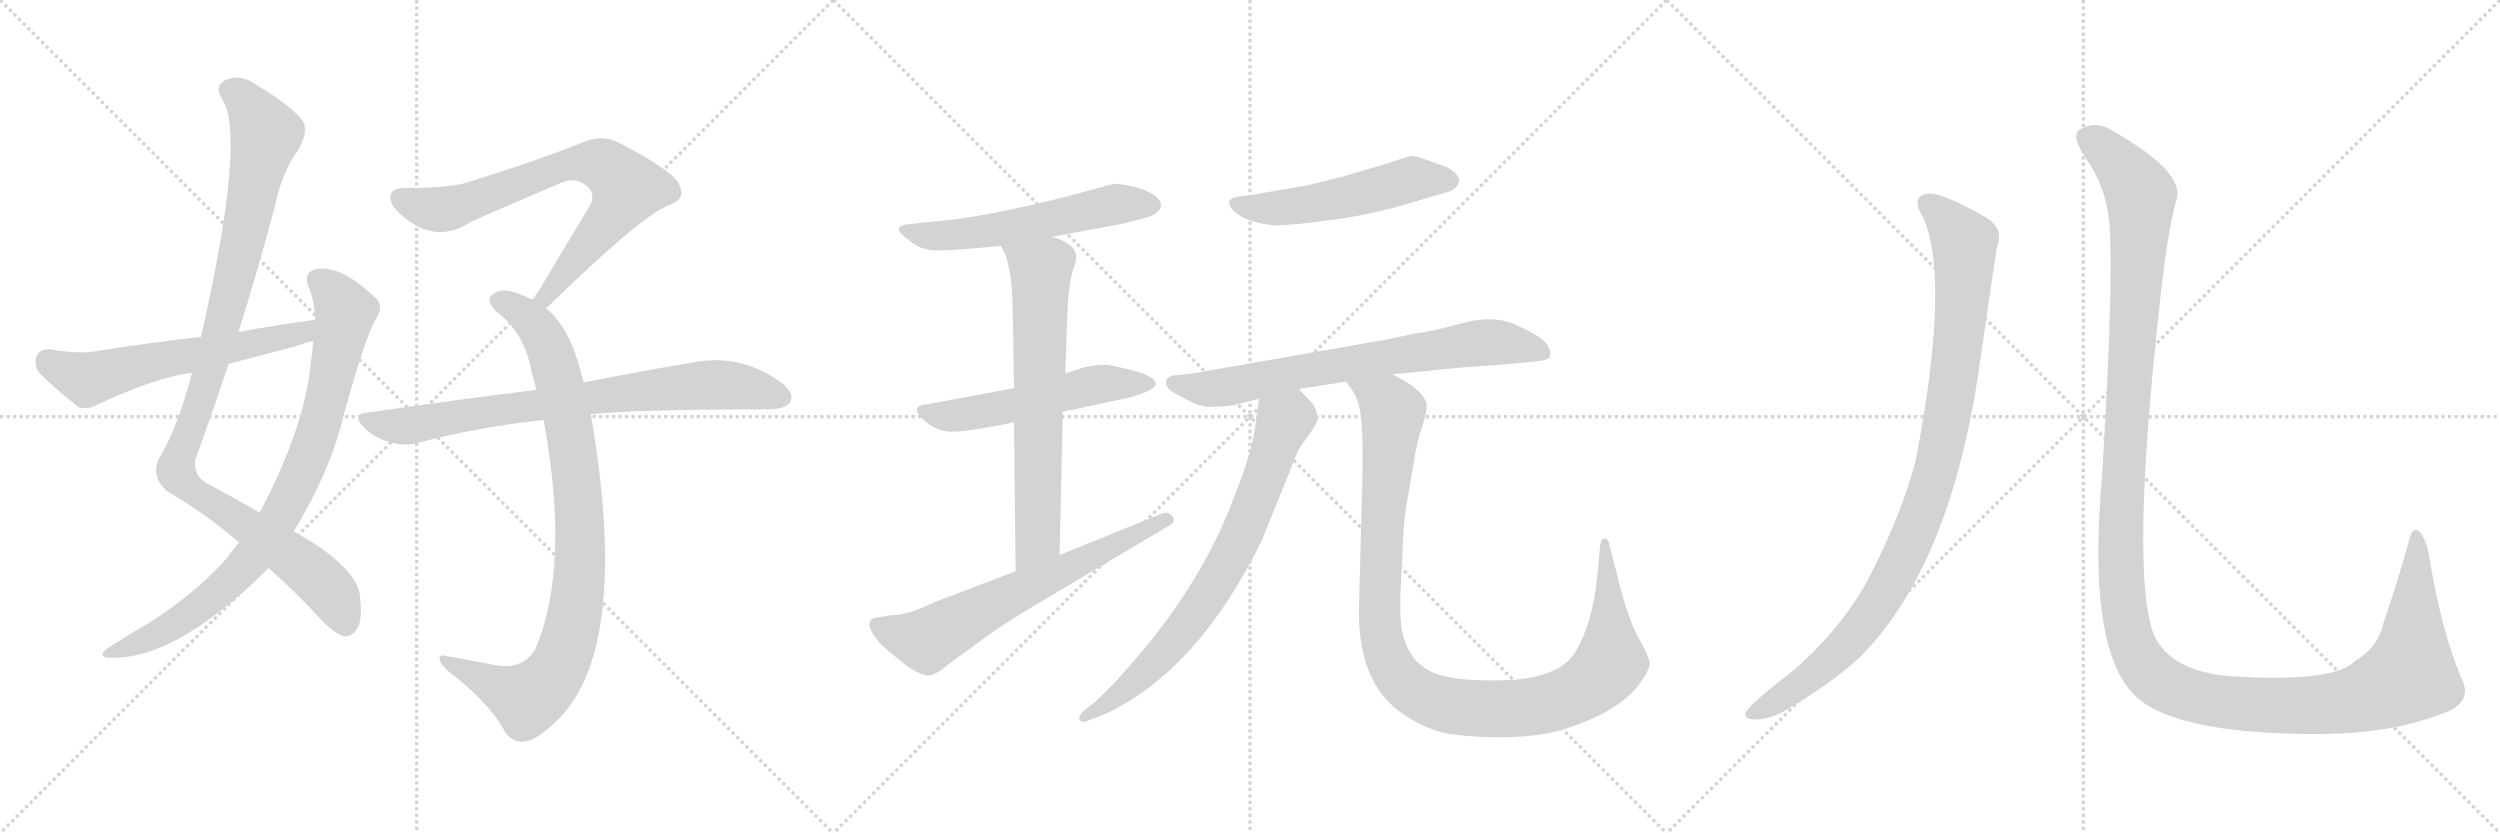 <svg version="1.1" viewBox="0 0 3072 1024" xmlns="http://www.w3.org/2000/svg">
  <g stroke="lightgray" stroke-dasharray="1,1" stroke-width="1" transform="scale(4, 4)">
    <line x1="0" y1="0" x2="256" y2="256"></line>
    <line x1="256" y1="0" x2="0" y2="256"></line>
    <line x1="128" y1="0" x2="128" y2="256"></line>
    <line x1="0" y1="128" x2="256" y2="128"></line>
    <line x1="256" y1="0" x2="512" y2="256"></line>
    <line x1="512" y1="0" x2="256" y2="256"></line>
    <line x1="384" y1="0" x2="384" y2="256"></line>
    <line x1="256" y1="128" x2="512" y2="128"></line>
    <line x1="512" y1="0" x2="768" y2="256"></line>
    <line x1="768" y1="0" x2="512" y2="256"></line>
    <line x1="640" y1="0" x2="640" y2="256"></line>
    <line x1="512" y1="128" x2="768" y2="128"></line>
  </g>
<g transform="scale(1, -1) translate(0, -850)">
   <style type="text/css">
    @keyframes keyframes0 {
      from {
       stroke: black;
       stroke-dashoffset: 1042;
       stroke-width: 128;
       }
       77% {
       animation-timing-function: step-end;
       stroke: black;
       stroke-dashoffset: 0;
       stroke-width: 128;
       }
       to {
       stroke: black;
       stroke-width: 1024;
       }
       }
       #make-me-a-hanzi-animation-0 {
         animation: keyframes0 1.098s both;
         animation-delay: 0s;
         animation-timing-function: linear;
       }
    @keyframes keyframes1 {
      from {
       stroke: black;
       stroke-dashoffset: 846;
       stroke-width: 128;
       }
       73% {
       animation-timing-function: step-end;
       stroke: black;
       stroke-dashoffset: 0;
       stroke-width: 128;
       }
       to {
       stroke: black;
       stroke-width: 1024;
       }
       }
       #make-me-a-hanzi-animation-1 {
         animation: keyframes1 0.938s both;
         animation-delay: 1.098s;
         animation-timing-function: linear;
       }
    @keyframes keyframes2 {
      from {
       stroke: black;
       stroke-dashoffset: 593;
       stroke-width: 128;
       }
       66% {
       animation-timing-function: step-end;
       stroke: black;
       stroke-dashoffset: 0;
       stroke-width: 128;
       }
       to {
       stroke: black;
       stroke-width: 1024;
       }
       }
       #make-me-a-hanzi-animation-2 {
         animation: keyframes2 0.733s both;
         animation-delay: 2.036s;
         animation-timing-function: linear;
       }
    @keyframes keyframes3 {
      from {
       stroke: black;
       stroke-dashoffset: 734;
       stroke-width: 128;
       }
       70% {
       animation-timing-function: step-end;
       stroke: black;
       stroke-dashoffset: 0;
       stroke-width: 128;
       }
       to {
       stroke: black;
       stroke-width: 1024;
       }
       }
       #make-me-a-hanzi-animation-3 {
         animation: keyframes3 0.847s both;
         animation-delay: 2.769s;
         animation-timing-function: linear;
       }
    @keyframes keyframes4 {
      from {
       stroke: black;
       stroke-dashoffset: 904;
       stroke-width: 128;
       }
       75% {
       animation-timing-function: step-end;
       stroke: black;
       stroke-dashoffset: 0;
       stroke-width: 128;
       }
       to {
       stroke: black;
       stroke-width: 1024;
       }
       }
       #make-me-a-hanzi-animation-4 {
         animation: keyframes4 0.986s both;
         animation-delay: 3.616s;
         animation-timing-function: linear;
       }
    @keyframes keyframes5 {
      from {
       stroke: black;
       stroke-dashoffset: 773;
       stroke-width: 128;
       }
       72% {
       animation-timing-function: step-end;
       stroke: black;
       stroke-dashoffset: 0;
       stroke-width: 128;
       }
       to {
       stroke: black;
       stroke-width: 1024;
       }
       }
       #make-me-a-hanzi-animation-5 {
         animation: keyframes5 0.879s both;
         animation-delay: 4.602s;
         animation-timing-function: linear;
       }
    @keyframes keyframes6 {
      from {
       stroke: black;
       stroke-dashoffset: 561;
       stroke-width: 128;
       }
       65% {
       animation-timing-function: step-end;
       stroke: black;
       stroke-dashoffset: 0;
       stroke-width: 128;
       }
       to {
       stroke: black;
       stroke-width: 1024;
       }
       }
       #make-me-a-hanzi-animation-6 {
         animation: keyframes6 0.707s both;
         animation-delay: 5.481s;
         animation-timing-function: linear;
       }
    @keyframes keyframes7 {
      from {
       stroke: black;
       stroke-dashoffset: 539;
       stroke-width: 128;
       }
       64% {
       animation-timing-function: step-end;
       stroke: black;
       stroke-dashoffset: 0;
       stroke-width: 128;
       }
       to {
       stroke: black;
       stroke-width: 1024;
       }
       }
       #make-me-a-hanzi-animation-7 {
         animation: keyframes7 0.689s both;
         animation-delay: 6.188s;
         animation-timing-function: linear;
       }
    @keyframes keyframes8 {
      from {
       stroke: black;
       stroke-dashoffset: 673;
       stroke-width: 128;
       }
       69% {
       animation-timing-function: step-end;
       stroke: black;
       stroke-dashoffset: 0;
       stroke-width: 128;
       }
       to {
       stroke: black;
       stroke-width: 1024;
       }
       }
       #make-me-a-hanzi-animation-8 {
         animation: keyframes8 0.798s both;
         animation-delay: 6.876s;
         animation-timing-function: linear;
       }
    @keyframes keyframes9 {
      from {
       stroke: black;
       stroke-dashoffset: 650;
       stroke-width: 128;
       }
       68% {
       animation-timing-function: step-end;
       stroke: black;
       stroke-dashoffset: 0;
       stroke-width: 128;
       }
       to {
       stroke: black;
       stroke-width: 1024;
       }
       }
       #make-me-a-hanzi-animation-9 {
         animation: keyframes9 0.779s both;
         animation-delay: 7.674s;
         animation-timing-function: linear;
       }
    @keyframes keyframes10 {
      from {
       stroke: black;
       stroke-dashoffset: 518;
       stroke-width: 128;
       }
       63% {
       animation-timing-function: step-end;
       stroke: black;
       stroke-dashoffset: 0;
       stroke-width: 128;
       }
       to {
       stroke: black;
       stroke-width: 1024;
       }
       }
       #make-me-a-hanzi-animation-10 {
         animation: keyframes10 0.672s both;
         animation-delay: 8.453s;
         animation-timing-function: linear;
       }
    @keyframes keyframes11 {
      from {
       stroke: black;
       stroke-dashoffset: 718;
       stroke-width: 128;
       }
       70% {
       animation-timing-function: step-end;
       stroke: black;
       stroke-dashoffset: 0;
       stroke-width: 128;
       }
       to {
       stroke: black;
       stroke-width: 1024;
       }
       }
       #make-me-a-hanzi-animation-11 {
         animation: keyframes11 0.834s both;
         animation-delay: 9.125s;
         animation-timing-function: linear;
       }
    @keyframes keyframes12 {
      from {
       stroke: black;
       stroke-dashoffset: 735;
       stroke-width: 128;
       }
       71% {
       animation-timing-function: step-end;
       stroke: black;
       stroke-dashoffset: 0;
       stroke-width: 128;
       }
       to {
       stroke: black;
       stroke-width: 1024;
       }
       }
       #make-me-a-hanzi-animation-12 {
         animation: keyframes12 0.848s both;
         animation-delay: 9.959s;
         animation-timing-function: linear;
       }
    @keyframes keyframes13 {
      from {
       stroke: black;
       stroke-dashoffset: 1081;
       stroke-width: 128;
       }
       78% {
       animation-timing-function: step-end;
       stroke: black;
       stroke-dashoffset: 0;
       stroke-width: 128;
       }
       to {
       stroke: black;
       stroke-width: 1024;
       }
       }
       #make-me-a-hanzi-animation-13 {
         animation: keyframes13 1.13s both;
         animation-delay: 10.807s;
         animation-timing-function: linear;
       }
    @keyframes keyframes14 {
      from {
       stroke: black;
       stroke-dashoffset: 988;
       stroke-width: 128;
       }
       76% {
       animation-timing-function: step-end;
       stroke: black;
       stroke-dashoffset: 0;
       stroke-width: 128;
       }
       to {
       stroke: black;
       stroke-width: 1024;
       }
       }
       #make-me-a-hanzi-animation-14 {
         animation: keyframes14 1.054s both;
         animation-delay: 11.937s;
         animation-timing-function: linear;
       }
    @keyframes keyframes15 {
      from {
       stroke: black;
       stroke-dashoffset: 1451;
       stroke-width: 128;
       }
       83% {
       animation-timing-function: step-end;
       stroke: black;
       stroke-dashoffset: 0;
       stroke-width: 128;
       }
       to {
       stroke: black;
       stroke-width: 1024;
       }
       }
       #make-me-a-hanzi-animation-15 {
         animation: keyframes15 1.431s both;
         animation-delay: 12.991s;
         animation-timing-function: linear;
       }
</style>
<path d="M 330 152 Q 361 125 399 84 Q 415 69 424 68 Q 433 68 439 78 Q 446 88 442 120 Q 435 156 361 197 L 319 220 Q 292 236 258 254 Q 237 264 240 285 Q 261 343 281 403 L 293 442 Q 317 518 337 594 Q 347 640 366 665 Q 379 687 373 700 Q 360 719 313 747 Q 294 760 276 751 Q 263 744 273 728 Q 303 683 247 436 L 236 392 Q 218 323 195 286 Q 185 264 206 246 Q 254 218 294 183 L 330 152 Z" fill="lightgray"></path> 
<path d="M 294 183 Q 287 176 281 167 Q 250 130 196 93 Q 183 84 165 74 Q 149 64 133 54 Q 120 45 131 42 Q 212 36 327 149 Q 328 150 330 152 L 361 197 Q 406 272 421 335 Q 449 438 463 460 Q 473 476 458 487 Q 416 526 387 519 Q 374 515 378 500 Q 387 481 387 457 L 385 431 Q 384 419 382 405 Q 375 326 319 220 L 294 183 Z" fill="lightgray"></path> 
<path d="M 387 457 Q 341 451 293 442 L 247 436 Q 183 429 115 418 Q 94 415 61 421 Q 48 421 45 412 Q 41 400 49 391 Q 68 372 96 350 Q 106 346 118 352 Q 190 386 236 392 L 281 403 Q 320 413 362 424 Q 372 428 385 431 C 414 439 417 461 387 457 Z" fill="lightgray"></path> 
<path d="M 671 471 Q 788 585 822 598 Q 843 605 835 622 Q 831 638 760 675 Q 739 685 716 675 Q 661 653 575 626 Q 553 619 498 619 Q 473 619 482 598 Q 491 585 511 573 Q 544 555 578 577 Q 597 586 691 626 Q 706 632 719 623 Q 732 614 726 599 Q 693 545 655 481 C 640 455 649 450 671 471 Z" fill="lightgray"></path> 
<path d="M 717 380 Q 702 447 671 471 L 655 481 Q 648 485 640 488 Q 618 497 608 490 Q 595 483 608 469 Q 645 441 653 394 Q 656 384 659 371 L 668 334 Q 701 154 658 53 Q 643 26 607 33 Q 576 39 548 44 Q 536 47 542 35 Q 546 28 564 15 Q 604 -19 618 -45 Q 628 -64 645 -61 Q 660 -60 687 -33 Q 775 57 726 341 L 717 380 Z" fill="lightgray"></path> 
<path d="M 726 341 Q 783 347 947 347 Q 966 348 971 356 Q 977 366 960 380 Q 909 417 848 404 Q 793 395 717 380 L 659 371 Q 562 359 452 343 Q 431 342 447 325 Q 460 312 478 307 Q 497 301 514 306 Q 586 325 668 334 L 726 341 Z" fill="lightgray"></path> 
<path d="M 1293 559 L 1379 575 L 1410 583 Q 1416 584 1423.5 591 Q 1431 598 1421 608 Q 1408 618 1389 621.5 Q 1370 625 1368 624 L 1309 608 L 1267 598 Q 1188 580 1138 577 L 1121 575 Q 1090 573 1117 555 Q 1129 544 1146 542.5 Q 1163 541 1230 548 L 1293 559 Z" fill="lightgray"></path> 
<path d="M 1246 373 L 1138 353 Q 1118 351 1133.5 335.5 Q 1149 320 1168 319.5 Q 1187 319 1246 331 L 1306 344 L 1390 362 Q 1420 371 1420 378 Q 1420 389 1383 397 L 1365 401 Q 1353 403 1333 399 L 1309 391 L 1246 373 Z" fill="lightgray"></path> 
<path d="M 1309 391 L 1312 475 Q 1314 502 1318 517 Q 1324 531 1322 538 Q 1319 551 1293 559 C 1265 570 1217 575 1230 548 L 1236 536 Q 1244 507 1244 480 L 1245 440 L 1246 373 L 1246 331 L 1248 148 C 1248 118 1301 138 1302 168 L 1306 344 L 1309 391 Z" fill="lightgray"></path> 
<path d="M 1248 148 L 1148 110 Q 1116 94 1095 94 L 1076 91 Q 1064 88 1070.5 75 Q 1077 62 1093 49 L 1114 32 Q 1136 17 1145 20.5 Q 1154 24 1161 30 Q 1168 36 1185 48 L 1218 72 Q 1249 93 1273 107 L 1433 202 Q 1446 208 1441 215 Q 1436 222 1428 219 L 1302 168 L 1248 148 Z" fill="lightgray"></path> 
<path d="M 1519 608 Q 1503 604 1516.5 590.5 Q 1530 577 1566 573 Q 1588 573 1642 580.5 Q 1696 588 1754 607 L 1779 614 Q 1785 616 1789 620 Q 1801 632 1777 645 Q 1765 649 1752 654 Q 1739 659 1732 658 L 1713 652 Q 1705 649 1694 646 L 1650 633 L 1605 622 L 1558 614 Q 1539 610 1533 610 L 1519 608 Z" fill="lightgray"></path> 
<path d="M 1596 372 L 1654 381 L 1711 390 L 1791 398 L 1857 403 L 1879 405 Q 1903 407 1904 411 Q 1910 427 1879 443 Q 1861 452 1855 454 Q 1829 462 1795 452.5 Q 1761 443 1738 440 L 1705 433 L 1465 391 L 1444 389 Q 1435 388 1433 382 Q 1431 372 1449 364 Q 1472 350 1486 350 Q 1500 350 1516 352 L 1547 360 L 1596 372 Z" fill="lightgray"></path> 
<path d="M 1547 360 L 1542 323 Q 1537 291 1519 246 Q 1484 149 1412 60 Q 1369 8 1345 -13 L 1332 -23 Q 1324 -31 1327 -35 Q 1331 -39 1338 -35 L 1359 -27 Q 1473 27 1551 187 L 1595 296 Q 1597 300 1607 314 Q 1617 327 1619 334 Q 1619 345 1613 354 L 1596 372 C 1575 394 1551 390 1547 360 Z" fill="lightgray"></path> 
<path d="M 1654 381 L 1662 370 Q 1671 356 1673 332 Q 1675 308 1674 258 L 1670 107 Q 1667 10 1725 -28 Q 1753 -47 1782 -52 Q 1811 -56 1844 -56 Q 1876 -56 1902 -51 Q 1928 -46 1961 -31 Q 1993 -16 2011 5 Q 2028 27 2027 36 Q 2026 44 2013 67 Q 2000 90 1986 148 L 1978 179 Q 1977 185 1975 187 Q 1973 189 1970 188 Q 1967 187 1966 177 L 1963 145 Q 1957 82 1934 46 Q 1910 12 1829 14 Q 1790 14 1768 21 Q 1729 33 1722 80 Q 1720 96 1721 123 L 1724 184 Q 1725 212 1729 234 L 1737 280 Q 1741 308 1748 327 Q 1754 346 1753 354 Q 1749 371 1711 390 C 1685 405 1638 407 1654 381 Z" fill="lightgray"></path> 
<path d="M 2363 583 Q 2397 508 2354 284 Q 2338 223 2303 153 Q 2272 87 2206 28 Q 2155 -11 2145 -25 Q 2142 -34 2156 -34 Q 2175 -35 2199 -20 Q 2251 11 2285 42 Q 2393 150 2430 384 Q 2448 510 2454 547 Q 2463 569 2440 583 Q 2386 614 2369 612 Q 2347 609 2363 583 Z" fill="lightgray"></path> 
<path d="M 2593 555 Q 2596 483 2583 265 Q 2565 63 2618 1 Q 2663 -53 2855 -52 Q 2937 -51 2998 -28 Q 3040 -15 3025 16 Q 3000 73 2984 172 Q 2980 188 2974 196 Q 2964 205 2960 185 Q 2944 128 2929 85 Q 2922 54 2894 38 Q 2869 11 2741 19 Q 2668 25 2647 69 Q 2617 144 2654 478 Q 2663 563 2674 603 Q 2687 637 2598 688 Q 2576 703 2556 691 Q 2543 684 2566 651 Q 2593 611 2593 555 Z" fill="lightgray"></path> 
      <clipPath id="make-me-a-hanzi-clip-0">
      <path d="M 330 152 Q 361 125 399 84 Q 415 69 424 68 Q 433 68 439 78 Q 446 88 442 120 Q 435 156 361 197 L 319 220 Q 292 236 258 254 Q 237 264 240 285 Q 261 343 281 403 L 293 442 Q 317 518 337 594 Q 347 640 366 665 Q 379 687 373 700 Q 360 719 313 747 Q 294 760 276 751 Q 263 744 273 728 Q 303 683 247 436 L 236 392 Q 218 323 195 286 Q 185 264 206 246 Q 254 218 294 183 L 330 152 Z" fill="lightgray"></path>
      </clipPath>
      <path clip-path="url(#make-me-a-hanzi-clip-0)" d="M 282 738 L 307 719 L 327 683 L 264 415 L 216 271 L 235 248 L 386 144 L 411 116 L 424 83 " fill="none" id="make-me-a-hanzi-animation-0" stroke-dasharray="914 1828" stroke-linecap="round"></path>

      <clipPath id="make-me-a-hanzi-clip-1">
      <path d="M 294 183 Q 287 176 281 167 Q 250 130 196 93 Q 183 84 165 74 Q 149 64 133 54 Q 120 45 131 42 Q 212 36 327 149 Q 328 150 330 152 L 361 197 Q 406 272 421 335 Q 449 438 463 460 Q 473 476 458 487 Q 416 526 387 519 Q 374 515 378 500 Q 387 481 387 457 L 385 431 Q 384 419 382 405 Q 375 326 319 220 L 294 183 Z" fill="lightgray"></path>
      </clipPath>
      <path clip-path="url(#make-me-a-hanzi-clip-1)" d="M 390 506 L 417 480 L 424 466 L 422 454 L 387 311 L 338 205 L 304 157 L 260 115 L 206 77 L 137 47 " fill="none" id="make-me-a-hanzi-animation-1" stroke-dasharray="718 1436" stroke-linecap="round"></path>

      <clipPath id="make-me-a-hanzi-clip-2">
      <path d="M 387 457 Q 341 451 293 442 L 247 436 Q 183 429 115 418 Q 94 415 61 421 Q 48 421 45 412 Q 41 400 49 391 Q 68 372 96 350 Q 106 346 118 352 Q 190 386 236 392 L 281 403 Q 320 413 362 424 Q 372 428 385 431 C 414 439 417 461 387 457 Z" fill="lightgray"></path>
      </clipPath>
      <path clip-path="url(#make-me-a-hanzi-clip-2)" d="M 59 407 L 107 384 L 373 441 L 380 451 " fill="none" id="make-me-a-hanzi-animation-2" stroke-dasharray="465 930" stroke-linecap="round"></path>

      <clipPath id="make-me-a-hanzi-clip-3">
      <path d="M 671 471 Q 788 585 822 598 Q 843 605 835 622 Q 831 638 760 675 Q 739 685 716 675 Q 661 653 575 626 Q 553 619 498 619 Q 473 619 482 598 Q 491 585 511 573 Q 544 555 578 577 Q 597 586 691 626 Q 706 632 719 623 Q 732 614 726 599 Q 693 545 655 481 C 640 455 649 450 671 471 Z" fill="lightgray"></path>
      </clipPath>
      <path clip-path="url(#make-me-a-hanzi-clip-3)" d="M 493 606 L 517 596 L 550 594 L 680 642 L 706 649 L 743 646 L 771 619 L 765 607 L 677 496 L 674 485 L 663 486 " fill="none" id="make-me-a-hanzi-animation-3" stroke-dasharray="606 1212" stroke-linecap="round"></path>

      <clipPath id="make-me-a-hanzi-clip-4">
      <path d="M 717 380 Q 702 447 671 471 L 655 481 Q 648 485 640 488 Q 618 497 608 490 Q 595 483 608 469 Q 645 441 653 394 Q 656 384 659 371 L 668 334 Q 701 154 658 53 Q 643 26 607 33 Q 576 39 548 44 Q 536 47 542 35 Q 546 28 564 15 Q 604 -19 618 -45 Q 628 -64 645 -61 Q 660 -60 687 -33 Q 775 57 726 341 L 717 380 Z" fill="lightgray"></path>
      </clipPath>
      <path clip-path="url(#make-me-a-hanzi-clip-4)" d="M 613 480 L 637 469 L 659 449 L 674 424 L 687 382 L 711 239 L 709 116 L 692 42 L 672 9 L 648 -9 L 551 35 " fill="none" id="make-me-a-hanzi-animation-4" stroke-dasharray="776 1552" stroke-linecap="round"></path>

      <clipPath id="make-me-a-hanzi-clip-5">
      <path d="M 726 341 Q 783 347 947 347 Q 966 348 971 356 Q 977 366 960 380 Q 909 417 848 404 Q 793 395 717 380 L 659 371 Q 562 359 452 343 Q 431 342 447 325 Q 460 312 478 307 Q 497 301 514 306 Q 586 325 668 334 L 726 341 Z" fill="lightgray"></path>
      </clipPath>
      <path clip-path="url(#make-me-a-hanzi-clip-5)" d="M 449 334 L 504 327 L 860 377 L 906 376 L 960 362 " fill="none" id="make-me-a-hanzi-animation-5" stroke-dasharray="645 1290" stroke-linecap="round"></path>

      <clipPath id="make-me-a-hanzi-clip-6">
      <path d="M 1293 559 L 1379 575 L 1410 583 Q 1416 584 1423.5 591 Q 1431 598 1421 608 Q 1408 618 1389 621.5 Q 1370 625 1368 624 L 1309 608 L 1267 598 Q 1188 580 1138 577 L 1121 575 Q 1090 573 1117 555 Q 1129 544 1146 542.5 Q 1163 541 1230 548 L 1293 559 Z" fill="lightgray"></path>
      </clipPath>
      <path clip-path="url(#make-me-a-hanzi-clip-6)" d="M 1115 566 L 1142 560 L 1182 562 L 1371 599 L 1416 599 " fill="none" id="make-me-a-hanzi-animation-6" stroke-dasharray="433 866" stroke-linecap="round"></path>

      <clipPath id="make-me-a-hanzi-clip-7">
      <path d="M 1246 373 L 1138 353 Q 1118 351 1133.5 335.5 Q 1149 320 1168 319.5 Q 1187 319 1246 331 L 1306 344 L 1390 362 Q 1420 371 1420 378 Q 1420 389 1383 397 L 1365 401 Q 1353 403 1333 399 L 1309 391 L 1246 373 Z" fill="lightgray"></path>
      </clipPath>
      <path clip-path="url(#make-me-a-hanzi-clip-7)" d="M 1135 344 L 1172 339 L 1231 348 L 1343 377 L 1413 379 " fill="none" id="make-me-a-hanzi-animation-7" stroke-dasharray="411 822" stroke-linecap="round"></path>

      <clipPath id="make-me-a-hanzi-clip-8">
      <path d="M 1309 391 L 1312 475 Q 1314 502 1318 517 Q 1324 531 1322 538 Q 1319 551 1293 559 C 1265 570 1217 575 1230 548 L 1236 536 Q 1244 507 1244 480 L 1245 440 L 1246 373 L 1246 331 L 1248 148 C 1248 118 1301 138 1302 168 L 1306 344 L 1309 391 Z" fill="lightgray"></path>
      </clipPath>
      <path clip-path="url(#make-me-a-hanzi-clip-8)" d="M 1239 545 L 1279 518 L 1275 191 L 1253 156 " fill="none" id="make-me-a-hanzi-animation-8" stroke-dasharray="545 1090" stroke-linecap="round"></path>

      <clipPath id="make-me-a-hanzi-clip-9">
      <path d="M 1248 148 L 1148 110 Q 1116 94 1095 94 L 1076 91 Q 1064 88 1070.5 75 Q 1077 62 1093 49 L 1114 32 Q 1136 17 1145 20.5 Q 1154 24 1161 30 Q 1168 36 1185 48 L 1218 72 Q 1249 93 1273 107 L 1433 202 Q 1446 208 1441 215 Q 1436 222 1428 219 L 1302 168 L 1248 148 Z" fill="lightgray"></path>
      </clipPath>
      <path clip-path="url(#make-me-a-hanzi-clip-9)" d="M 1077 82 L 1139 63 L 1249 123 L 1433 211 " fill="none" id="make-me-a-hanzi-animation-9" stroke-dasharray="522 1044" stroke-linecap="round"></path>

      <clipPath id="make-me-a-hanzi-clip-10">
      <path d="M 1519 608 Q 1503 604 1516.5 590.5 Q 1530 577 1566 573 Q 1588 573 1642 580.5 Q 1696 588 1754 607 L 1779 614 Q 1785 616 1789 620 Q 1801 632 1777 645 Q 1765 649 1752 654 Q 1739 659 1732 658 L 1713 652 Q 1705 649 1694 646 L 1650 633 L 1605 622 L 1558 614 Q 1539 610 1533 610 L 1519 608 Z" fill="lightgray"></path>
      </clipPath>
      <path clip-path="url(#make-me-a-hanzi-clip-10)" d="M 1519 599 L 1581 595 L 1658 608 L 1735 630 L 1777 629 " fill="none" id="make-me-a-hanzi-animation-10" stroke-dasharray="390 780" stroke-linecap="round"></path>

      <clipPath id="make-me-a-hanzi-clip-11">
      <path d="M 1596 372 L 1654 381 L 1711 390 L 1791 398 L 1857 403 L 1879 405 Q 1903 407 1904 411 Q 1910 427 1879 443 Q 1861 452 1855 454 Q 1829 462 1795 452.5 Q 1761 443 1738 440 L 1705 433 L 1465 391 L 1444 389 Q 1435 388 1433 382 Q 1431 372 1449 364 Q 1472 350 1486 350 Q 1500 350 1516 352 L 1547 360 L 1596 372 Z" fill="lightgray"></path>
      </clipPath>
      <path clip-path="url(#make-me-a-hanzi-clip-11)" d="M 1442 380 L 1484 372 L 1506 374 L 1596 394 L 1833 430 L 1897 416 " fill="none" id="make-me-a-hanzi-animation-11" stroke-dasharray="590 1180" stroke-linecap="round"></path>

      <clipPath id="make-me-a-hanzi-clip-12">
      <path d="M 1547 360 L 1542 323 Q 1537 291 1519 246 Q 1484 149 1412 60 Q 1369 8 1345 -13 L 1332 -23 Q 1324 -31 1327 -35 Q 1331 -39 1338 -35 L 1359 -27 Q 1473 27 1551 187 L 1595 296 Q 1597 300 1607 314 Q 1617 327 1619 334 Q 1619 345 1613 354 L 1596 372 C 1575 394 1551 390 1547 360 Z" fill="lightgray"></path>
      </clipPath>
      <path clip-path="url(#make-me-a-hanzi-clip-12)" d="M 1592 360 L 1529 201 L 1481 113 L 1403 20 L 1361 -15 L 1333 -30 " fill="none" id="make-me-a-hanzi-animation-12" stroke-dasharray="607 1214" stroke-linecap="round"></path>

      <clipPath id="make-me-a-hanzi-clip-13">
      <path d="M 1654 381 L 1662 370 Q 1671 356 1673 332 Q 1675 308 1674 258 L 1670 107 Q 1667 10 1725 -28 Q 1753 -47 1782 -52 Q 1811 -56 1844 -56 Q 1876 -56 1902 -51 Q 1928 -46 1961 -31 Q 1993 -16 2011 5 Q 2028 27 2027 36 Q 2026 44 2013 67 Q 2000 90 1986 148 L 1978 179 Q 1977 185 1975 187 Q 1973 189 1970 188 Q 1967 187 1966 177 L 1963 145 Q 1957 82 1934 46 Q 1910 12 1829 14 Q 1790 14 1768 21 Q 1729 33 1722 80 Q 1720 96 1721 123 L 1724 184 Q 1725 212 1729 234 L 1737 280 Q 1741 308 1748 327 Q 1754 346 1753 354 Q 1749 371 1711 390 C 1685 405 1638 407 1654 381 Z" fill="lightgray"></path>
      </clipPath>
      <path clip-path="url(#make-me-a-hanzi-clip-13)" d="M 1662 378 L 1705 354 L 1711 344 L 1697 174 L 1696 81 L 1710 30 L 1738 0 L 1771 -15 L 1851 -21 L 1912 -12 L 1951 7 L 1980 40 L 1971 181 " fill="none" id="make-me-a-hanzi-animation-13" stroke-dasharray="953 1906" stroke-linecap="round"></path>

      <clipPath id="make-me-a-hanzi-clip-14">
      <path d="M 2363 583 Q 2397 508 2354 284 Q 2338 223 2303 153 Q 2272 87 2206 28 Q 2155 -11 2145 -25 Q 2142 -34 2156 -34 Q 2175 -35 2199 -20 Q 2251 11 2285 42 Q 2393 150 2430 384 Q 2448 510 2454 547 Q 2463 569 2440 583 Q 2386 614 2369 612 Q 2347 609 2363 583 Z" fill="lightgray"></path>
      </clipPath>
      <path clip-path="url(#make-me-a-hanzi-clip-14)" d="M 2370 597 L 2399 573 L 2412 556 L 2414 541 L 2410 459 L 2394 342 L 2364 226 L 2330 147 L 2281 72 L 2235 27 L 2153 -27 " fill="none" id="make-me-a-hanzi-animation-14" stroke-dasharray="860 1720" stroke-linecap="round"></path>

      <clipPath id="make-me-a-hanzi-clip-15">
      <path d="M 2593 555 Q 2596 483 2583 265 Q 2565 63 2618 1 Q 2663 -53 2855 -52 Q 2937 -51 2998 -28 Q 3040 -15 3025 16 Q 3000 73 2984 172 Q 2980 188 2974 196 Q 2964 205 2960 185 Q 2944 128 2929 85 Q 2922 54 2894 38 Q 2869 11 2741 19 Q 2668 25 2647 69 Q 2617 144 2654 478 Q 2663 563 2674 603 Q 2687 637 2598 688 Q 2576 703 2556 691 Q 2543 684 2566 651 Q 2593 611 2593 555 Z" fill="lightgray"></path>
      </clipPath>
      <path clip-path="url(#make-me-a-hanzi-clip-15)" d="M 2566 680 L 2595 659 L 2631 608 L 2605 168 L 2615 75 L 2640 24 L 2677 0 L 2700 -7 L 2780 -17 L 2877 -13 L 2941 9 L 2961 20 L 2962 26 L 2971 161 L 2968 189 " fill="none" id="make-me-a-hanzi-animation-15" stroke-dasharray="1323 2646" stroke-linecap="round"></path>

</g>
</svg>
